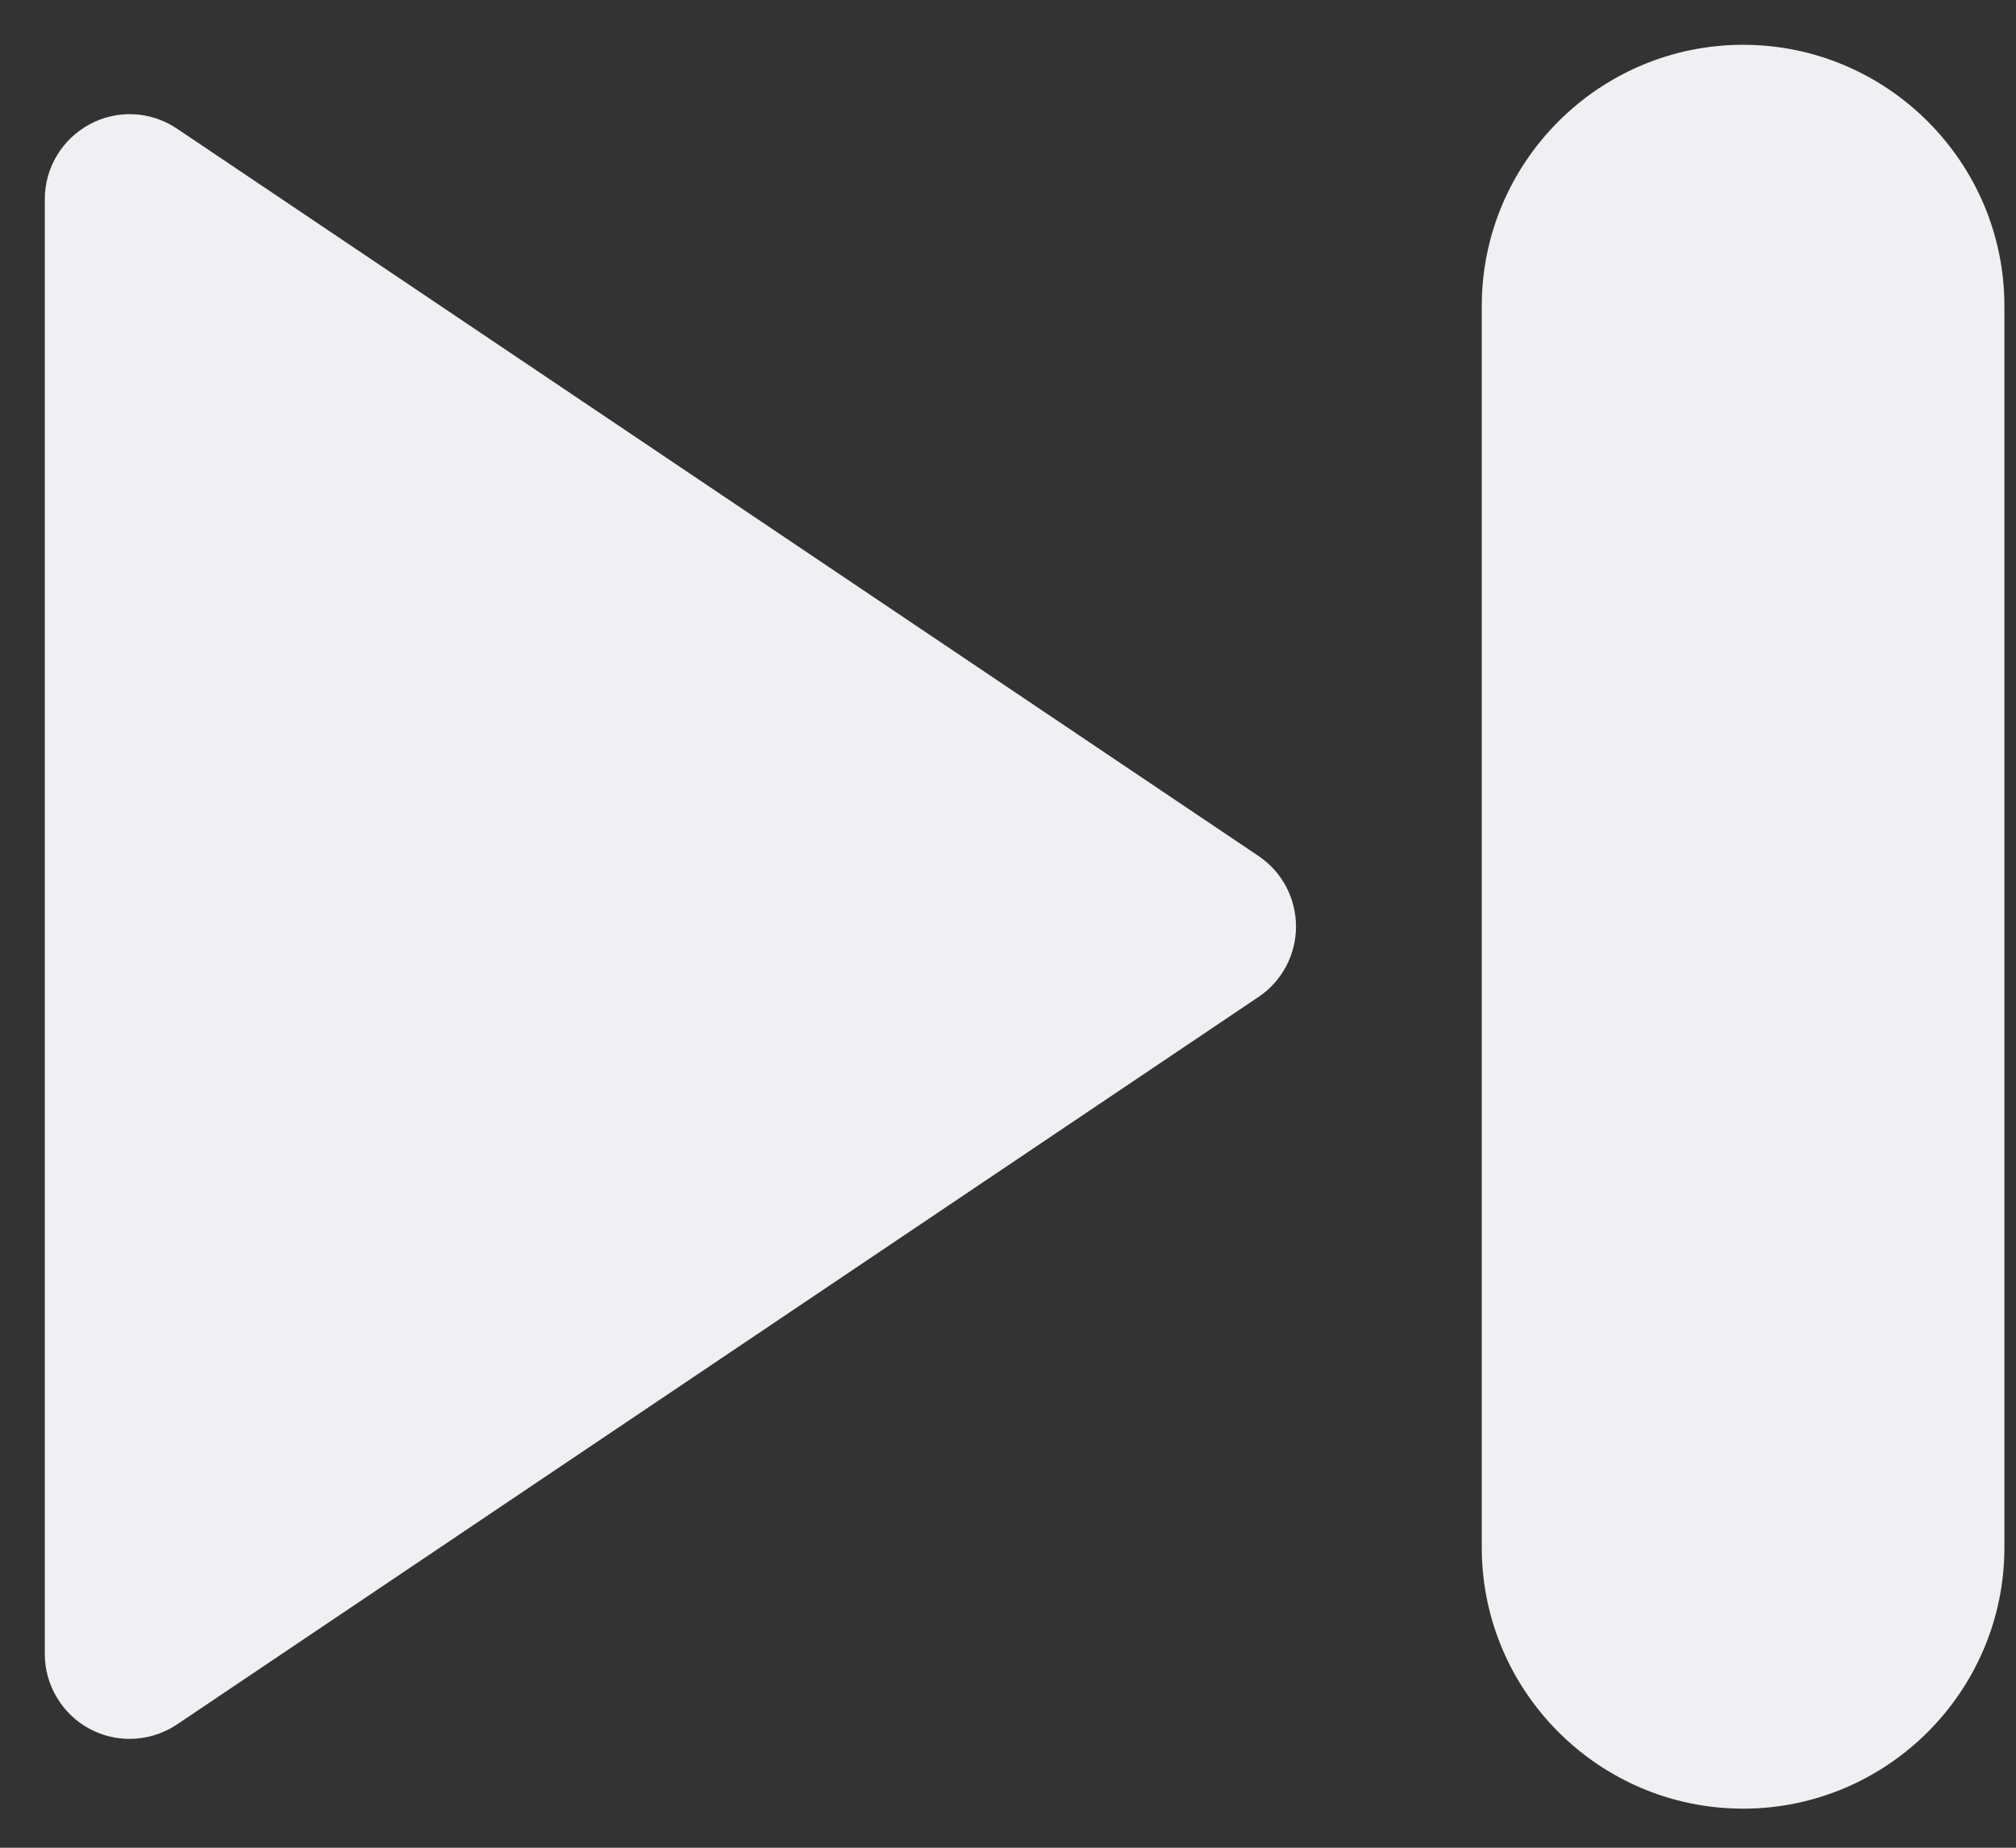 <svg width="36" height="33" viewBox="0 0 36 33" fill="none" xmlns="http://www.w3.org/2000/svg">
<rect x="0" y="0" width="36" height="33" fill="#333333" stroke="none"/>
<path d="M31.127 0.9C28.61 0.9 26.56 2.95 26.56 5.466V27.636C26.56 30.153 28.61 32.202 31.127 32.202C33.643 32.202 35.693 30.153 35.693 27.636V5.466C35.693 2.95 33.643 0.9 31.127 0.9Z" fill="#F0F0F3" stroke="#F0F0F3" stroke-width="0.2"/>
<path d="M3.048 30.633C2.825 30.781 2.57 30.856 2.315 30.856C2.103 30.856 1.891 30.806 1.697 30.702L3.048 30.633ZM3.048 30.633L22.365 17.637L3.048 30.633ZM22.421 15.373L22.421 15.373L3.104 2.38L3.104 2.38C2.667 2.087 2.11 2.059 1.65 2.307L1.65 2.307C1.19 2.554 0.9 3.033 0.9 3.556V29.541C0.9 30.063 1.19 30.543 1.65 30.79L1.65 30.79C1.859 30.902 2.087 30.956 2.315 30.956C2.59 30.956 2.864 30.875 3.103 30.717L3.104 30.716L22.421 17.72L22.421 17.72C22.811 17.457 23.043 17.016 23.043 16.548C23.043 16.077 22.811 15.636 22.421 15.373Z" fill="#F0F0F3" stroke="#F0F0F3" stroke-width="0.2"/>
</svg>
